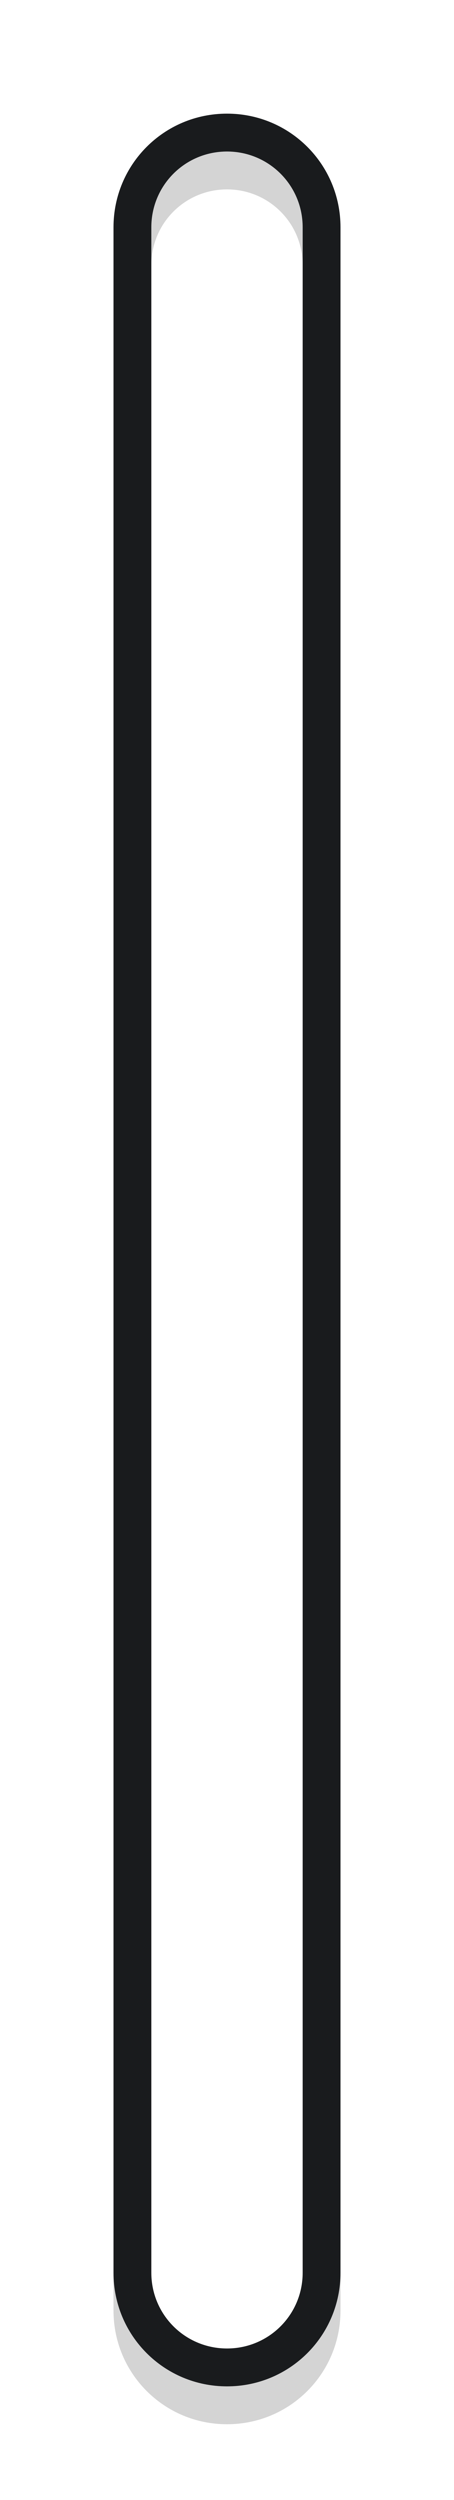 <?xml version="1.0" encoding="UTF-8" standalone="no"?>
<!-- Created with Inkscape (http://www.inkscape.org/) -->

<svg
   xmlns:dc="http://purl.org/dc/elements/1.1/"
   xmlns:cc="http://creativecommons.org/ns#"
   xmlns:rdf="http://www.w3.org/1999/02/22-rdf-syntax-ns#"
   xmlns:svg="http://www.w3.org/2000/svg"
   xmlns="http://www.w3.org/2000/svg"
   xmlns:xlink="http://www.w3.org/1999/xlink"
   xmlns:sodipodi="http://sodipodi.sourceforge.net/DTD/sodipodi-0.dtd"
   xmlns:inkscape="http://www.inkscape.org/namespaces/inkscape"
   width="12"
   height="66"
   id="svg2"
   version="1.1"
   inkscape:version="0.48.4 r9939"
   sodipodi:docname="progressbar_border_vertical.svg">
  <defs
     id="defs4">
    <linearGradient
       id="linearGradient3761">
      <stop
         style="stop-color:#586b7e;stop-opacity:1;"
         offset="0"
         id="stop3763" />
      <stop
         style="stop-color:#313b45;stop-opacity:1;"
         offset="1"
         id="stop3765" />
    </linearGradient>
    <linearGradient
       inkscape:collect="always"
       xlink:href="#linearGradient3761-0"
       id="linearGradient3767-4"
       x1="27"
       y1="3"
       x2="27"
       y2="7"
       gradientUnits="userSpaceOnUse"
       gradientTransform="matrix(0.969,0,0,1.536,1.964,-2.589)" />
    <linearGradient
       inkscape:collect="always"
       id="linearGradient3761-0">
      <stop
         style="stop-color:#4a5a6a;stop-opacity:1"
         offset="0"
         id="stop3763-5" />
      <stop
         style="stop-color:#343f4a;stop-opacity:1"
         offset="1"
         id="stop3765-6" />
    </linearGradient>
  </defs>
  <sodipodi:namedview
     id="base"
     pagecolor="#ebebeb"
     bordercolor="#666666"
     borderopacity="1.0"
     inkscape:pageopacity="0.58039216"
     inkscape:pageshadow="2"
     inkscape:zoom="11.2"
     inkscape:cx="13.729455"
     inkscape:cy="36.389567"
     inkscape:document-units="px"
     inkscape:current-layer="layer1"
     showgrid="true"
     showguides="true"
     inkscape:guide-bbox="true"
     inkscape:window-width="1920"
     inkscape:window-height="1055"
     inkscape:window-x="0"
     inkscape:window-y="20"
     inkscape:window-maximized="1">
    <inkscape:grid
       type="xygrid"
       id="grid2985"
       empspacing="5"
       visible="true"
       enabled="true"
       snapvisiblegridlinesonly="true" />
  </sodipodi:namedview>
  <g
     inkscape:label="Ebene 1"
     inkscape:groupmode="layer"
     id="layer1"
     transform="translate(0,-986.362)">
    <path
       style="opacity:0.17;fill:#000000;fill-opacity:1"
       d="m 9,993.362 c 0,-1.662 -1.338,-3 -3,-3 -1.662,0 -3,1.338 -3,3 l 0,54 c 0,1.662 1.338,3 3,3 1.662,0 3,-1.338 3,-3 l 0,-54 z m -1,0 0,54 c 0,1.108 -0.892,2 -2,2 -1.108,0 -2,-0.892 -2,-2 l 0,-54 c 0,-1.108 0.892,-2 2,-2 1.108,0 2,0.892 2,2 z"
       id="rect3858-1"
       inkscape:connector-curvature="0" />
    <path
       style="fill:#191b1d;fill-opacity:1"
       d="m 9,992.362 c 0,-1.662 -1.338,-3 -3,-3 -1.662,0 -3,1.338 -3,3 l 0,54 c 0,1.662 1.338,3 3,3 1.662,0 3,-1.338 3,-3 l 0,-54 z m -1,0 0,54 c 0,1.108 -0.892,2 -2,2 -1.108,0 -2,-0.892 -2,-2 l 0,-54 c 0,-1.108 0.892,-2 2,-2 1.108,0 2,0.892 2,2 z"
       id="rect3858"
       inkscape:connector-curvature="0" />
  </g>
</svg>
